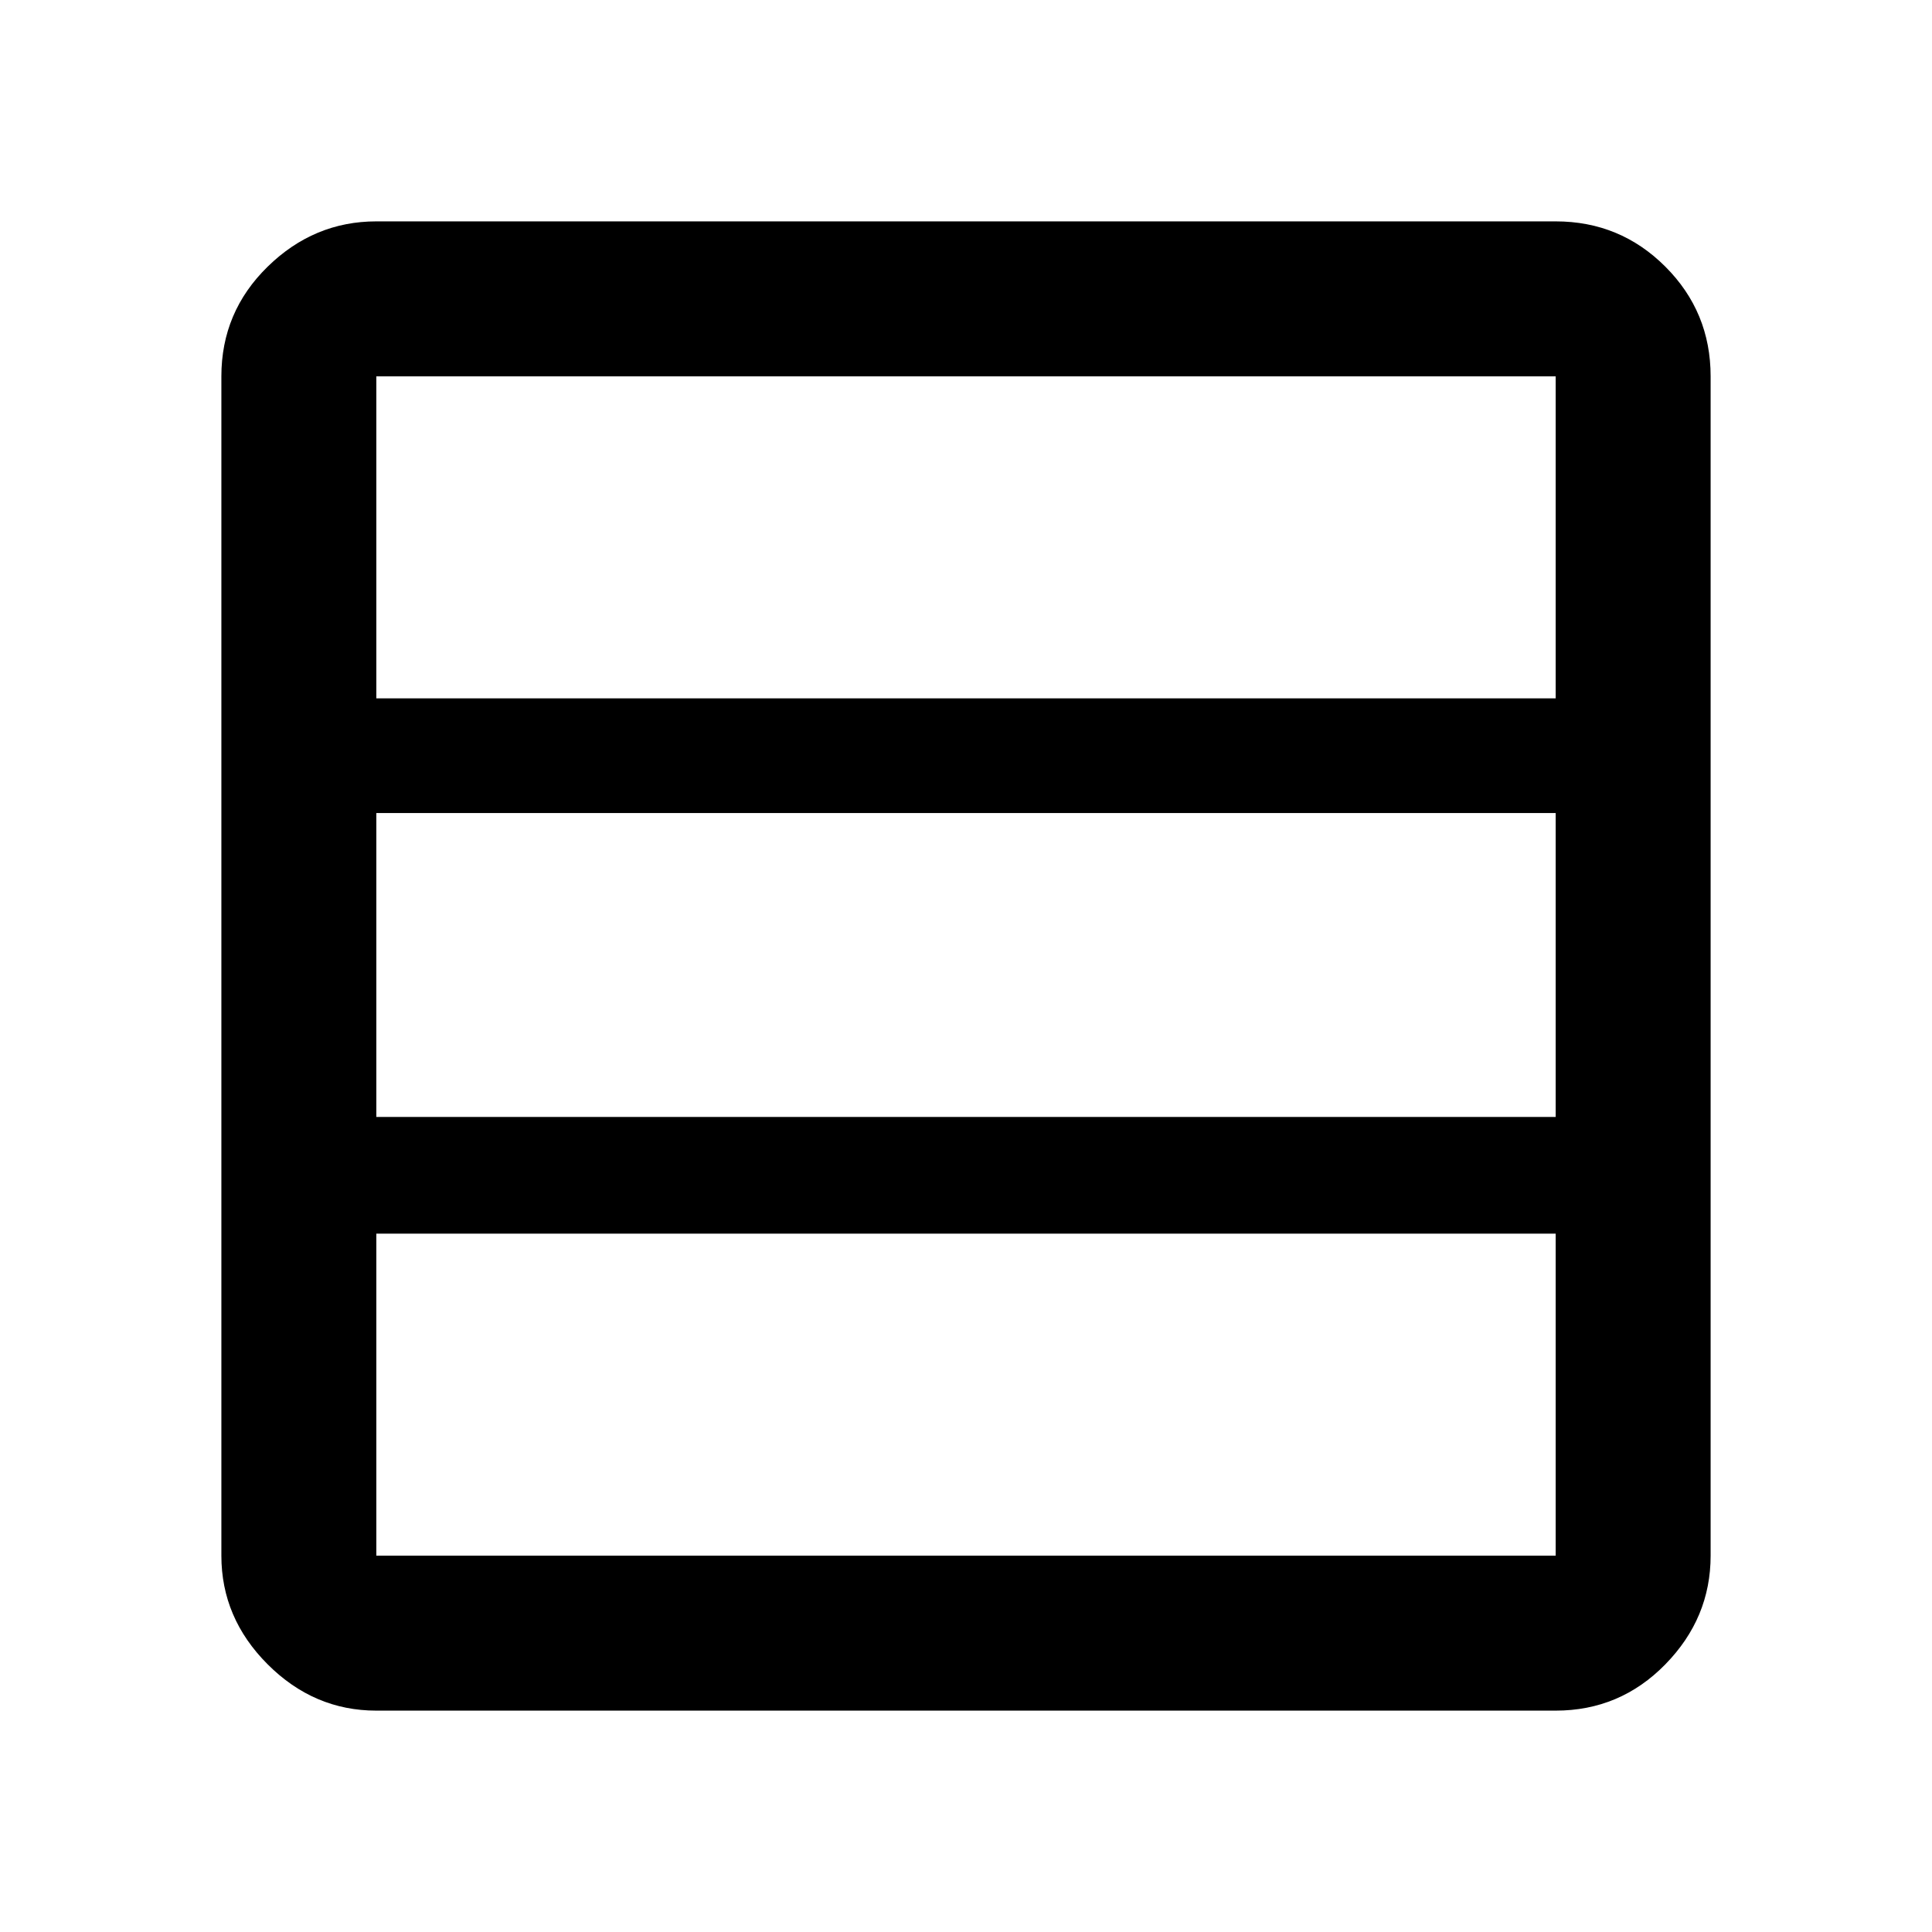 <svg xmlns="http://www.w3.org/2000/svg" height="48" width="48"><path d="M38.65 38.65V30.65Q38.65 30.65 38.65 30.65Q38.65 30.65 38.65 30.65H9.35Q9.35 30.65 9.35 30.65Q9.35 30.65 9.35 30.65V38.65Q9.35 38.65 9.35 38.65Q9.35 38.65 9.35 38.65H38.65Q38.65 38.65 38.65 38.65Q38.65 38.65 38.65 38.65ZM38.65 27.75V20.2Q38.65 20.2 38.65 20.2Q38.65 20.2 38.65 20.2H9.35Q9.35 20.2 9.35 20.2Q9.35 20.2 9.35 20.2V27.75Q9.35 27.75 9.35 27.75Q9.35 27.75 9.35 27.75H38.65Q38.65 27.75 38.65 27.75Q38.65 27.75 38.65 27.75ZM38.65 17.35V9.35Q38.65 9.35 38.65 9.35Q38.65 9.35 38.65 9.35H9.35Q9.35 9.35 9.35 9.35Q9.35 9.35 9.35 9.35V17.35Q9.35 17.35 9.35 17.35Q9.35 17.35 9.35 17.35H38.65Q38.65 17.35 38.65 17.35Q38.65 17.35 38.65 17.35ZM9.35 42.5Q7.8 42.5 6.65 41.35Q5.5 40.2 5.5 38.65V9.35Q5.5 7.75 6.65 6.625Q7.8 5.5 9.35 5.5H38.65Q40.25 5.5 41.375 6.625Q42.5 7.75 42.5 9.35V38.65Q42.5 40.2 41.375 41.35Q40.25 42.5 38.65 42.5Z"/></svg>